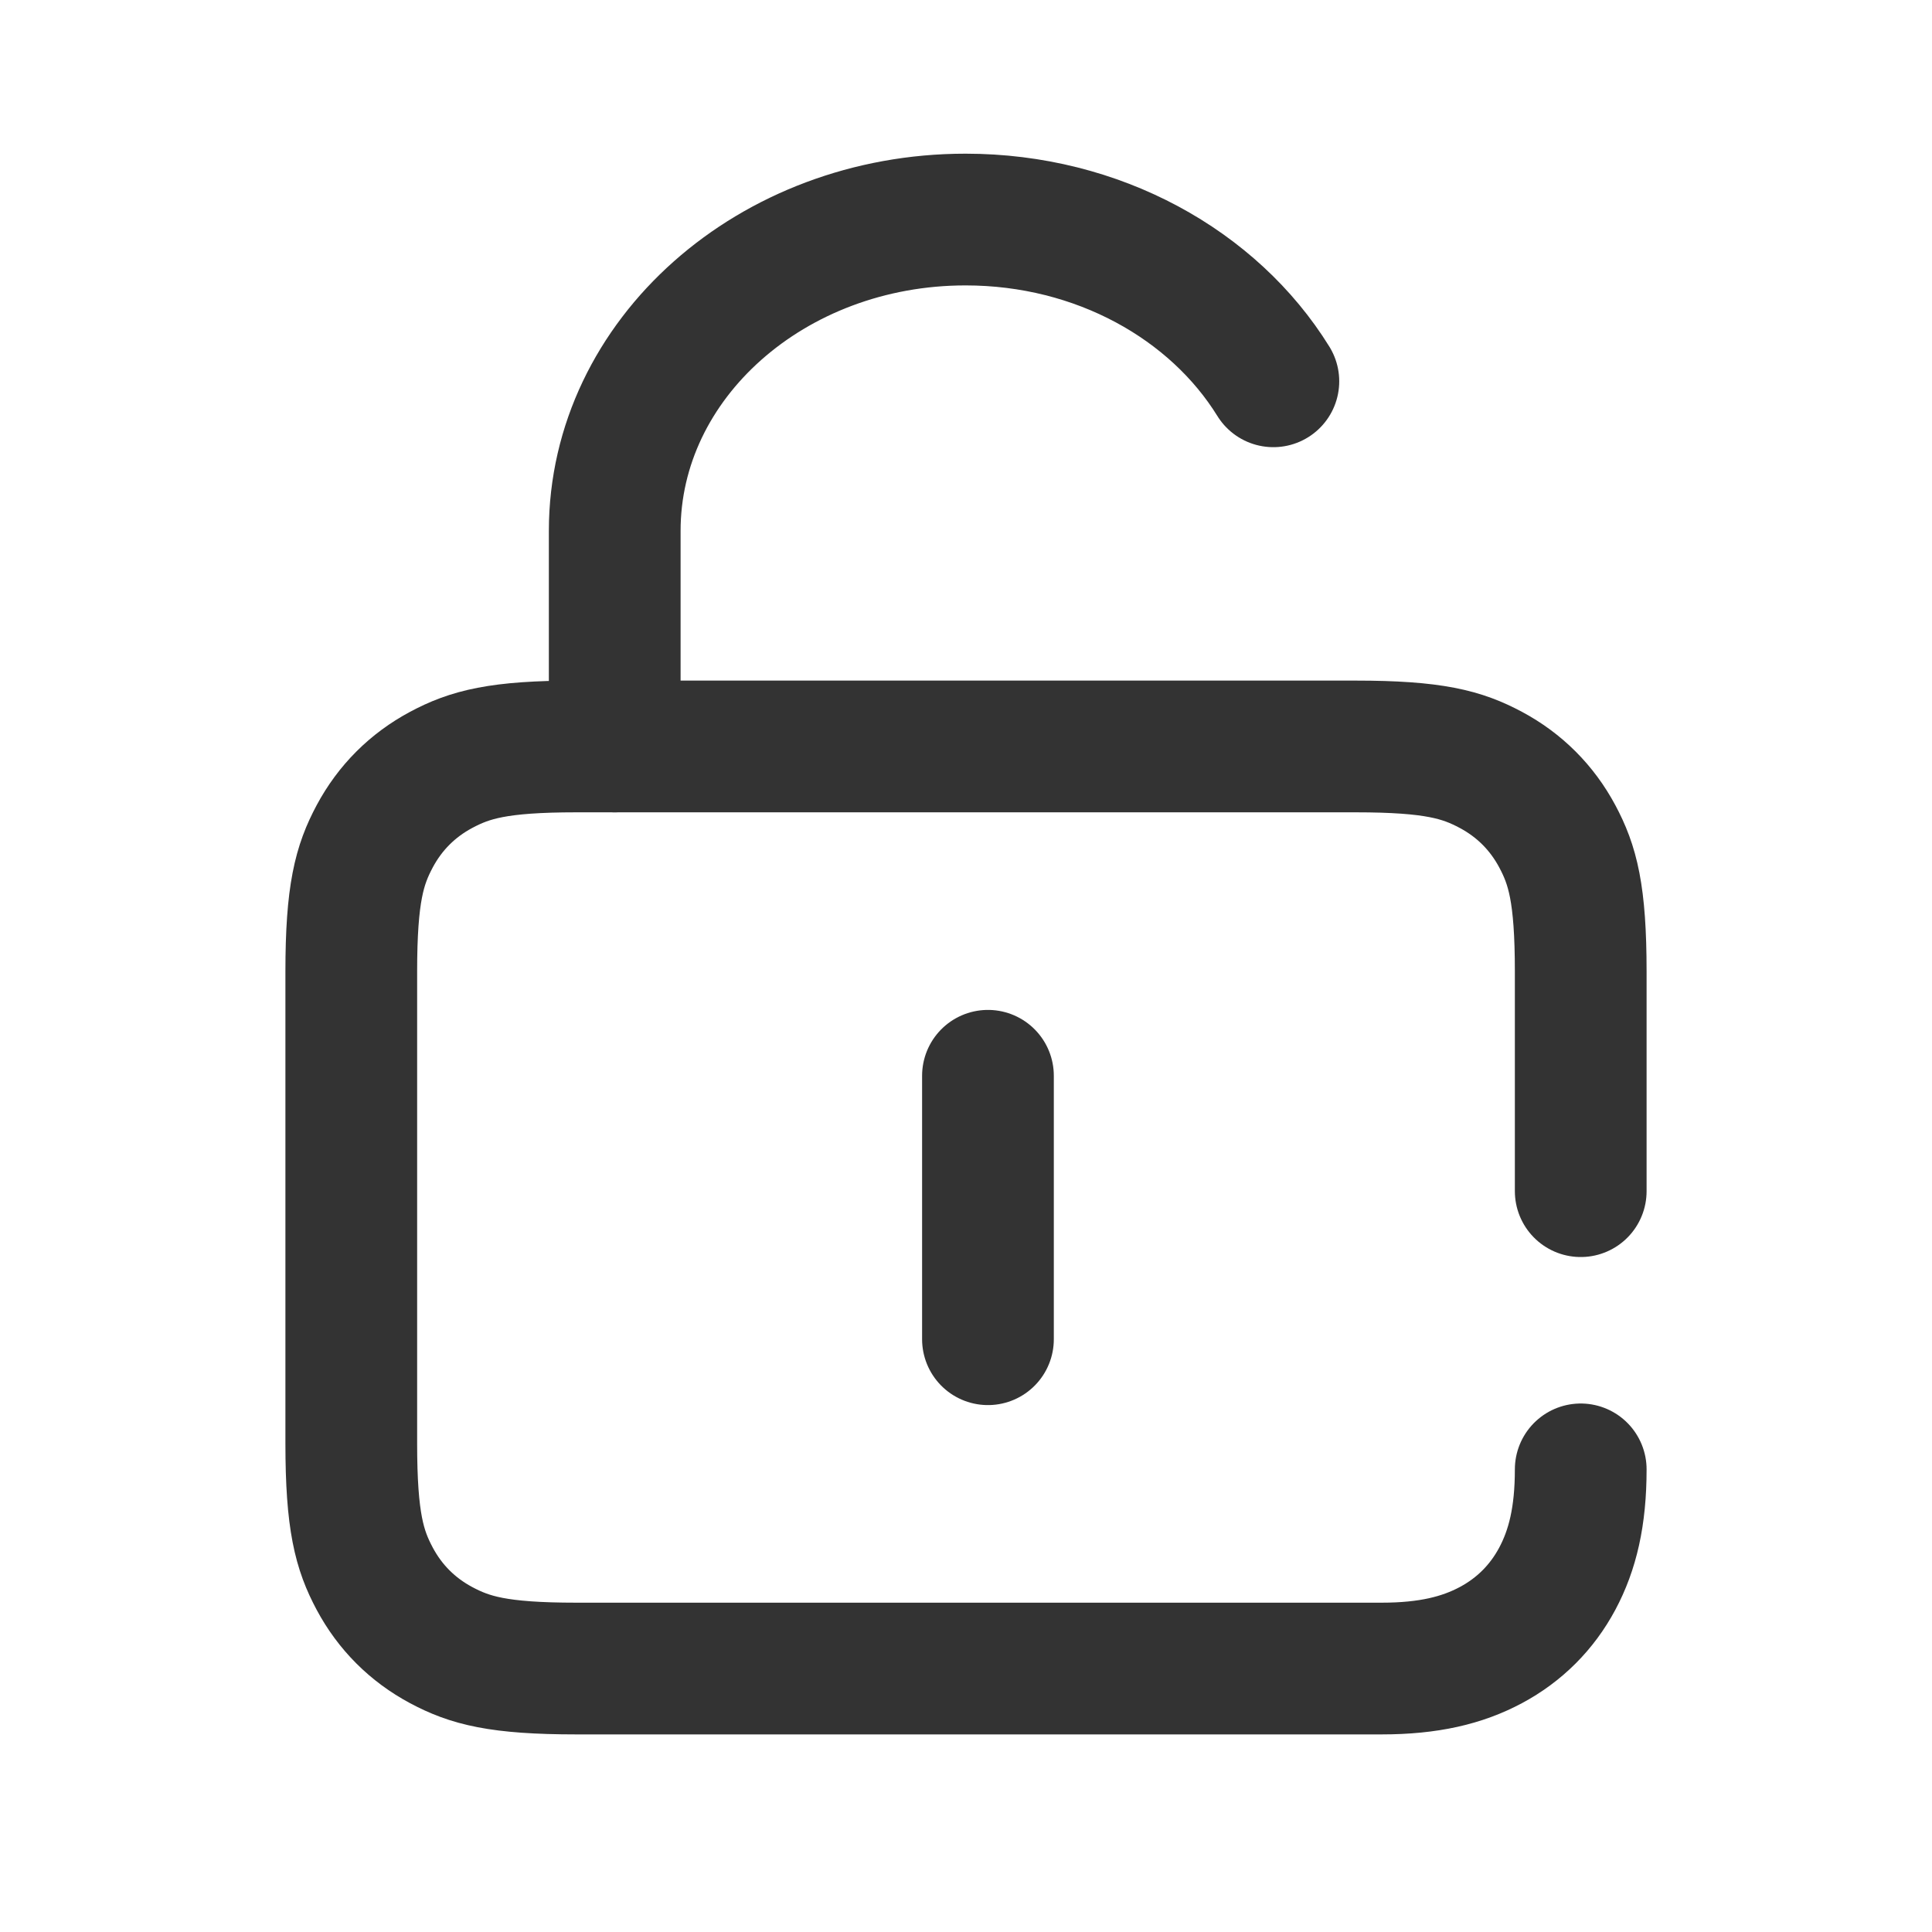 <?xml version="1.0" encoding="UTF-8"?>
<svg width="44px" height="44px" viewBox="0 0 44 44" version="1.1" xmlns="http://www.w3.org/2000/svg" xmlns:xlink="http://www.w3.org/1999/xlink">
    <title>75@2x</title>
    <g id="页面-1" stroke="none" stroke-width="1" fill="none" fill-rule="evenodd">
        <g id="75">
            <g id="编组-33备份">
                <g id="编组"></g>
                <line x1="22.5" y1="24.5" x2="22.5" y2="30.5" id="路径-24" stroke="#333333" stroke-width="3" stroke-linecap="round" stroke-linejoin="round"></line>
            </g>
            <path d="M36,33.464 C36,34.537 35.814,35.302 35.466,35.954 C35.117,36.606 34.606,37.117 33.954,37.466 C33.302,37.814 32.537,38 31.464,38 L30.687,38 L25.873,38 L13.128,38 C11.345,38 10.698,37.814 10.046,37.466 C9.394,37.117 8.883,36.606 8.534,35.954 C8.186,35.302 8,34.655 8,32.872 L8,22.128 C8,20.345 8.186,19.698 8.534,19.046 C8.883,18.394 9.394,17.883 10.046,17.534 C10.698,17.186 11.345,17 13.128,17 L30.872,17 C32.655,17 33.302,17.186 33.954,17.534 C34.606,17.883 35.117,18.394 35.466,19.046 C35.814,19.698 36,20.345 36,22.128 L36,27.128" id="路径" stroke="#333333" stroke-width="3" stroke-linecap="round" stroke-linejoin="round"></path>
            <path d="M29,8.684 C27.642,6.488 25.012,5 21.99,5 C17.577,5 14,8.174 14,12.089 L14,17" id="路径" stroke="#333333" stroke-width="3" stroke-linecap="round" stroke-linejoin="round"></path>
        </g>
    </g>
</svg>